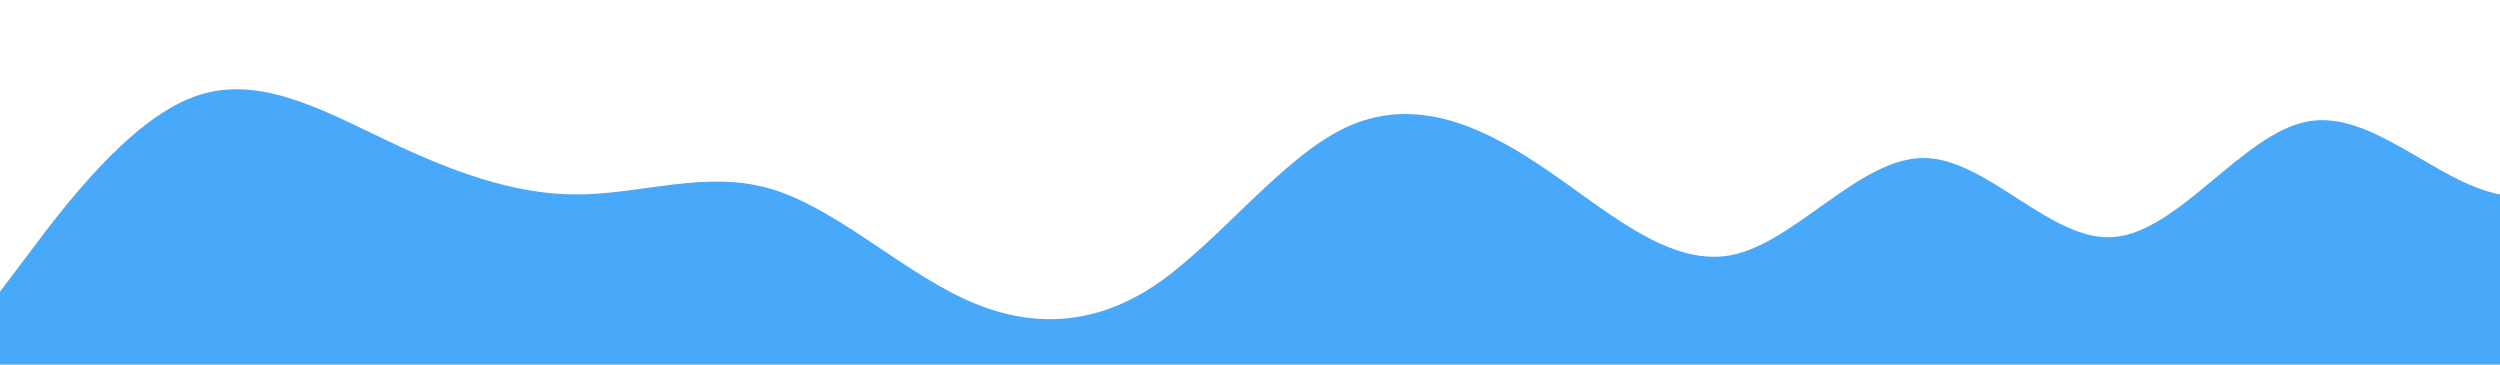 <?xml version="1.0" standalone="no"?>
<svg xmlns:xlink="http://www.w3.org/1999/xlink" id="wave" style="transform:rotate(0deg); transition: 0.3s" viewBox="0 0 1440 210" version="1.1" xmlns="http://www.w3.org/2000/svg"><defs><linearGradient id="sw-gradient-0" x1="0" x2="0" y1="1" y2="0"><stop stop-color="rgba(72, 168, 249, 1)" offset="0%"/><stop stop-color="rgba(72, 168, 249, 1)" offset="100%"/></linearGradient></defs><path style="transform:translate(0, 0px); opacity:1" fill="url(#sw-gradient-0)" d="M0,168L18.5,143.5C36.9,119,74,70,111,56C147.7,42,185,63,222,80.5C258.5,98,295,112,332,112C369.2,112,406,98,443,108.5C480,119,517,154,554,171.5C590.8,189,628,189,665,164.5C701.5,140,738,91,775,73.5C812.3,56,849,70,886,94.5C923.1,119,960,154,997,147C1033.8,140,1071,91,1108,91C1144.6,91,1182,140,1218,136.5C1255.4,133,1292,77,1329,70C1366.2,63,1403,105,1440,112C1476.9,119,1514,91,1551,66.5C1587.7,42,1625,21,1662,14C1698.5,7,1735,14,1772,17.5C1809.2,21,1846,21,1883,45.5C1920,70,1957,119,1994,115.5C2030.8,112,2068,56,2105,45.5C2141.5,35,2178,70,2215,80.5C2252.3,91,2289,77,2326,63C2363.1,49,2400,35,2437,56C2473.8,77,2511,133,2548,136.5C2584.6,140,2622,91,2640,66.5L2658.5,42L2658.5,210L2640,210C2621.5,210,2585,210,2548,210C2510.8,210,2474,210,2437,210C2400,210,2363,210,2326,210C2289.2,210,2252,210,2215,210C2178.5,210,2142,210,2105,210C2067.7,210,2031,210,1994,210C1956.9,210,1920,210,1883,210C1846.2,210,1809,210,1772,210C1735.4,210,1698,210,1662,210C1624.6,210,1588,210,1551,210C1513.8,210,1477,210,1440,210C1403.1,210,1366,210,1329,210C1292.3,210,1255,210,1218,210C1181.5,210,1145,210,1108,210C1070.8,210,1034,210,997,210C960,210,923,210,886,210C849.2,210,812,210,775,210C738.5,210,702,210,665,210C627.7,210,591,210,554,210C516.9,210,480,210,443,210C406.2,210,369,210,332,210C295.4,210,258,210,222,210C184.6,210,148,210,111,210C73.8,210,37,210,18,210L0,210Z"/></svg>